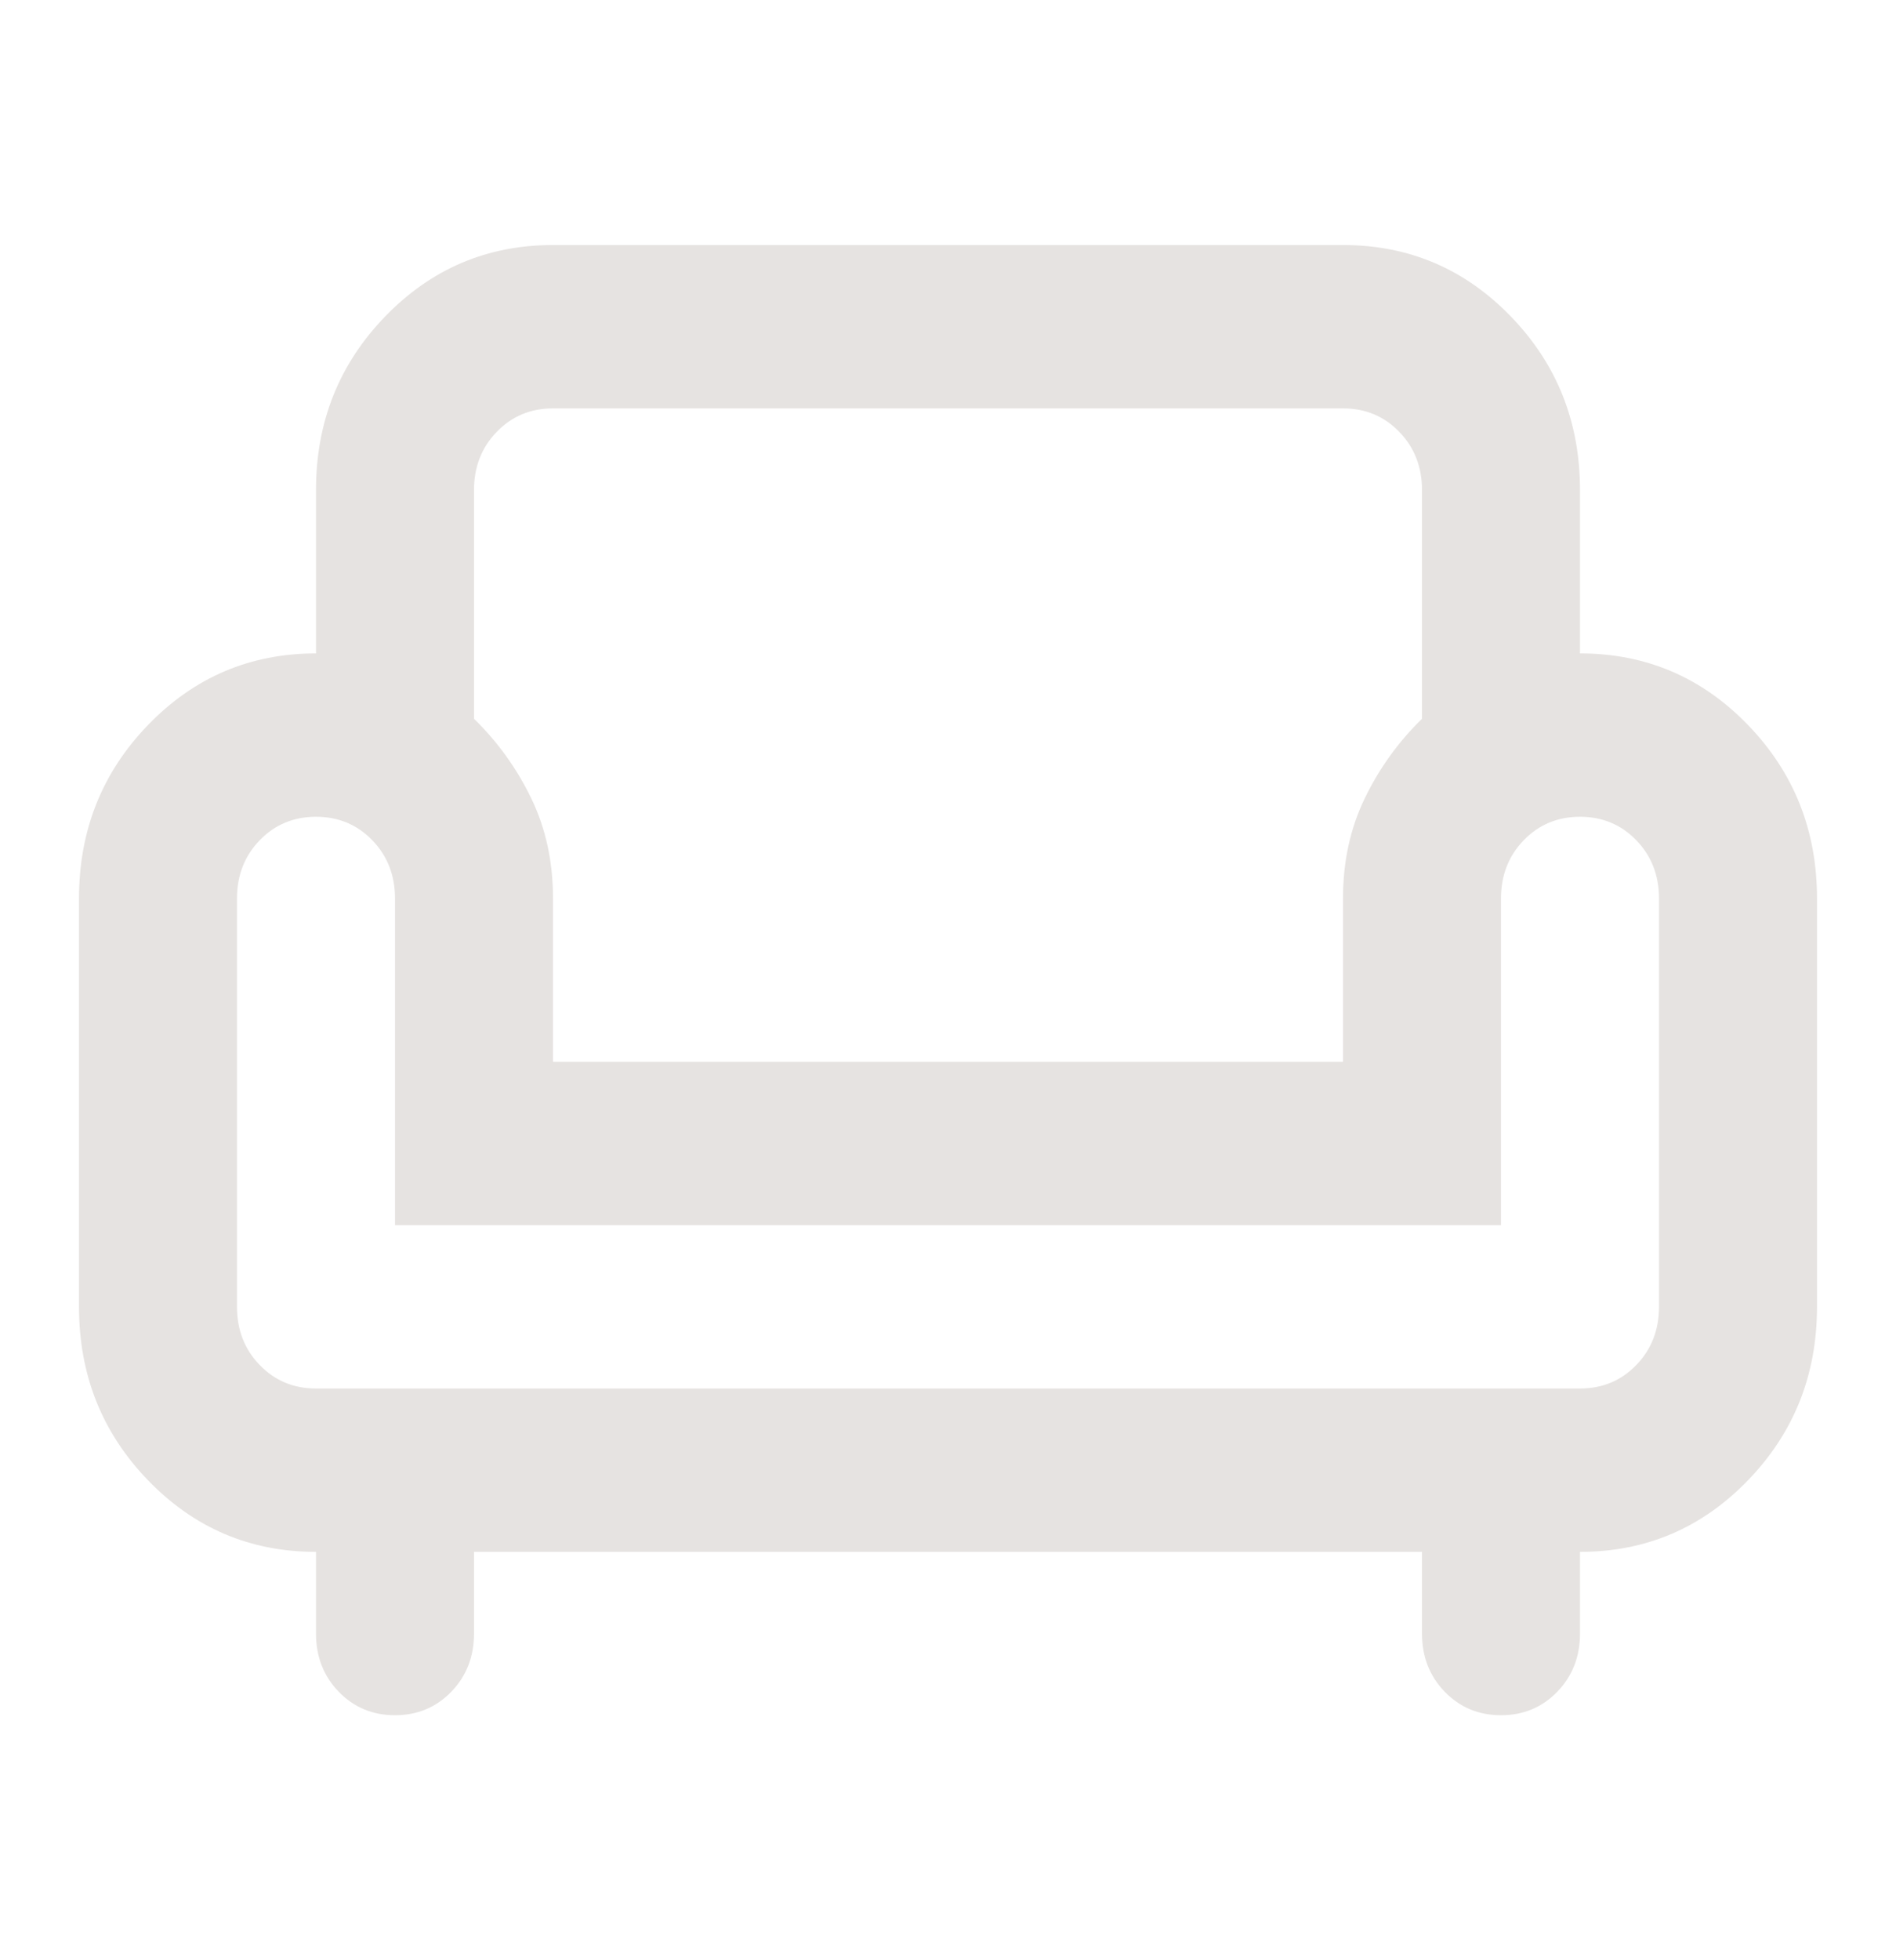 <svg width="90" height="93" viewBox="0 0 90 93" fill="none" xmlns="http://www.w3.org/2000/svg">
<path d="M18.75 81.375C17.688 81.375 16.797 81.004 16.078 80.261C15.359 79.518 15 78.598 15 77.5V73.625C11.875 73.625 9.219 72.495 7.031 70.234C4.844 67.974 3.75 65.229 3.75 62V42.625C3.75 39.396 4.844 36.651 7.031 34.391C9.219 32.13 11.875 31 15 31V23.25C15 20.021 16.094 17.276 18.281 15.016C20.469 12.755 23.125 11.625 26.25 11.625H63.75C66.875 11.625 69.531 12.755 71.719 15.016C73.906 17.276 75 20.021 75 23.25V31C78.125 31 80.781 32.13 82.969 34.391C85.156 36.651 86.25 39.396 86.25 42.625V62C86.25 65.229 85.156 67.974 82.969 70.234C80.781 72.495 78.125 73.625 75 73.625V77.5C75 78.598 74.641 79.518 73.922 80.261C73.203 81.004 72.312 81.375 71.25 81.375C70.188 81.375 69.297 81.004 68.578 80.261C67.859 79.518 67.5 78.598 67.5 77.5V73.625H22.5V77.5C22.5 78.598 22.141 79.518 21.422 80.261C20.703 81.004 19.812 81.375 18.75 81.375ZM15 65.875H75C76.062 65.875 76.953 65.504 77.672 64.761C78.391 64.018 78.75 63.098 78.75 62V42.625C78.75 41.527 78.391 40.607 77.672 39.864C76.953 39.121 76.062 38.75 75 38.75C73.938 38.75 73.047 39.121 72.328 39.864C71.609 40.607 71.25 41.527 71.25 42.625V58.125H18.75V42.625C18.75 41.527 18.391 40.607 17.672 39.864C16.953 39.121 16.062 38.75 15 38.75C13.938 38.75 13.047 39.121 12.328 39.864C11.609 40.607 11.25 41.527 11.25 42.625V62C11.25 63.098 11.609 64.018 12.328 64.761C13.047 65.504 13.938 65.875 15 65.875ZM26.25 50.375H63.75V42.625C63.75 40.881 64.094 39.299 64.781 37.878C65.469 36.457 66.375 35.198 67.5 34.1V23.25C67.5 22.152 67.141 21.232 66.422 20.489C65.703 19.746 64.812 19.375 63.75 19.375H26.25C25.188 19.375 24.297 19.746 23.578 20.489C22.859 21.232 22.5 22.152 22.5 23.25V34.1C23.625 35.198 24.531 36.457 25.219 37.878C25.906 39.299 26.25 40.881 26.25 42.625V50.375Z" fill="#E6E3E1"/>
</svg>
